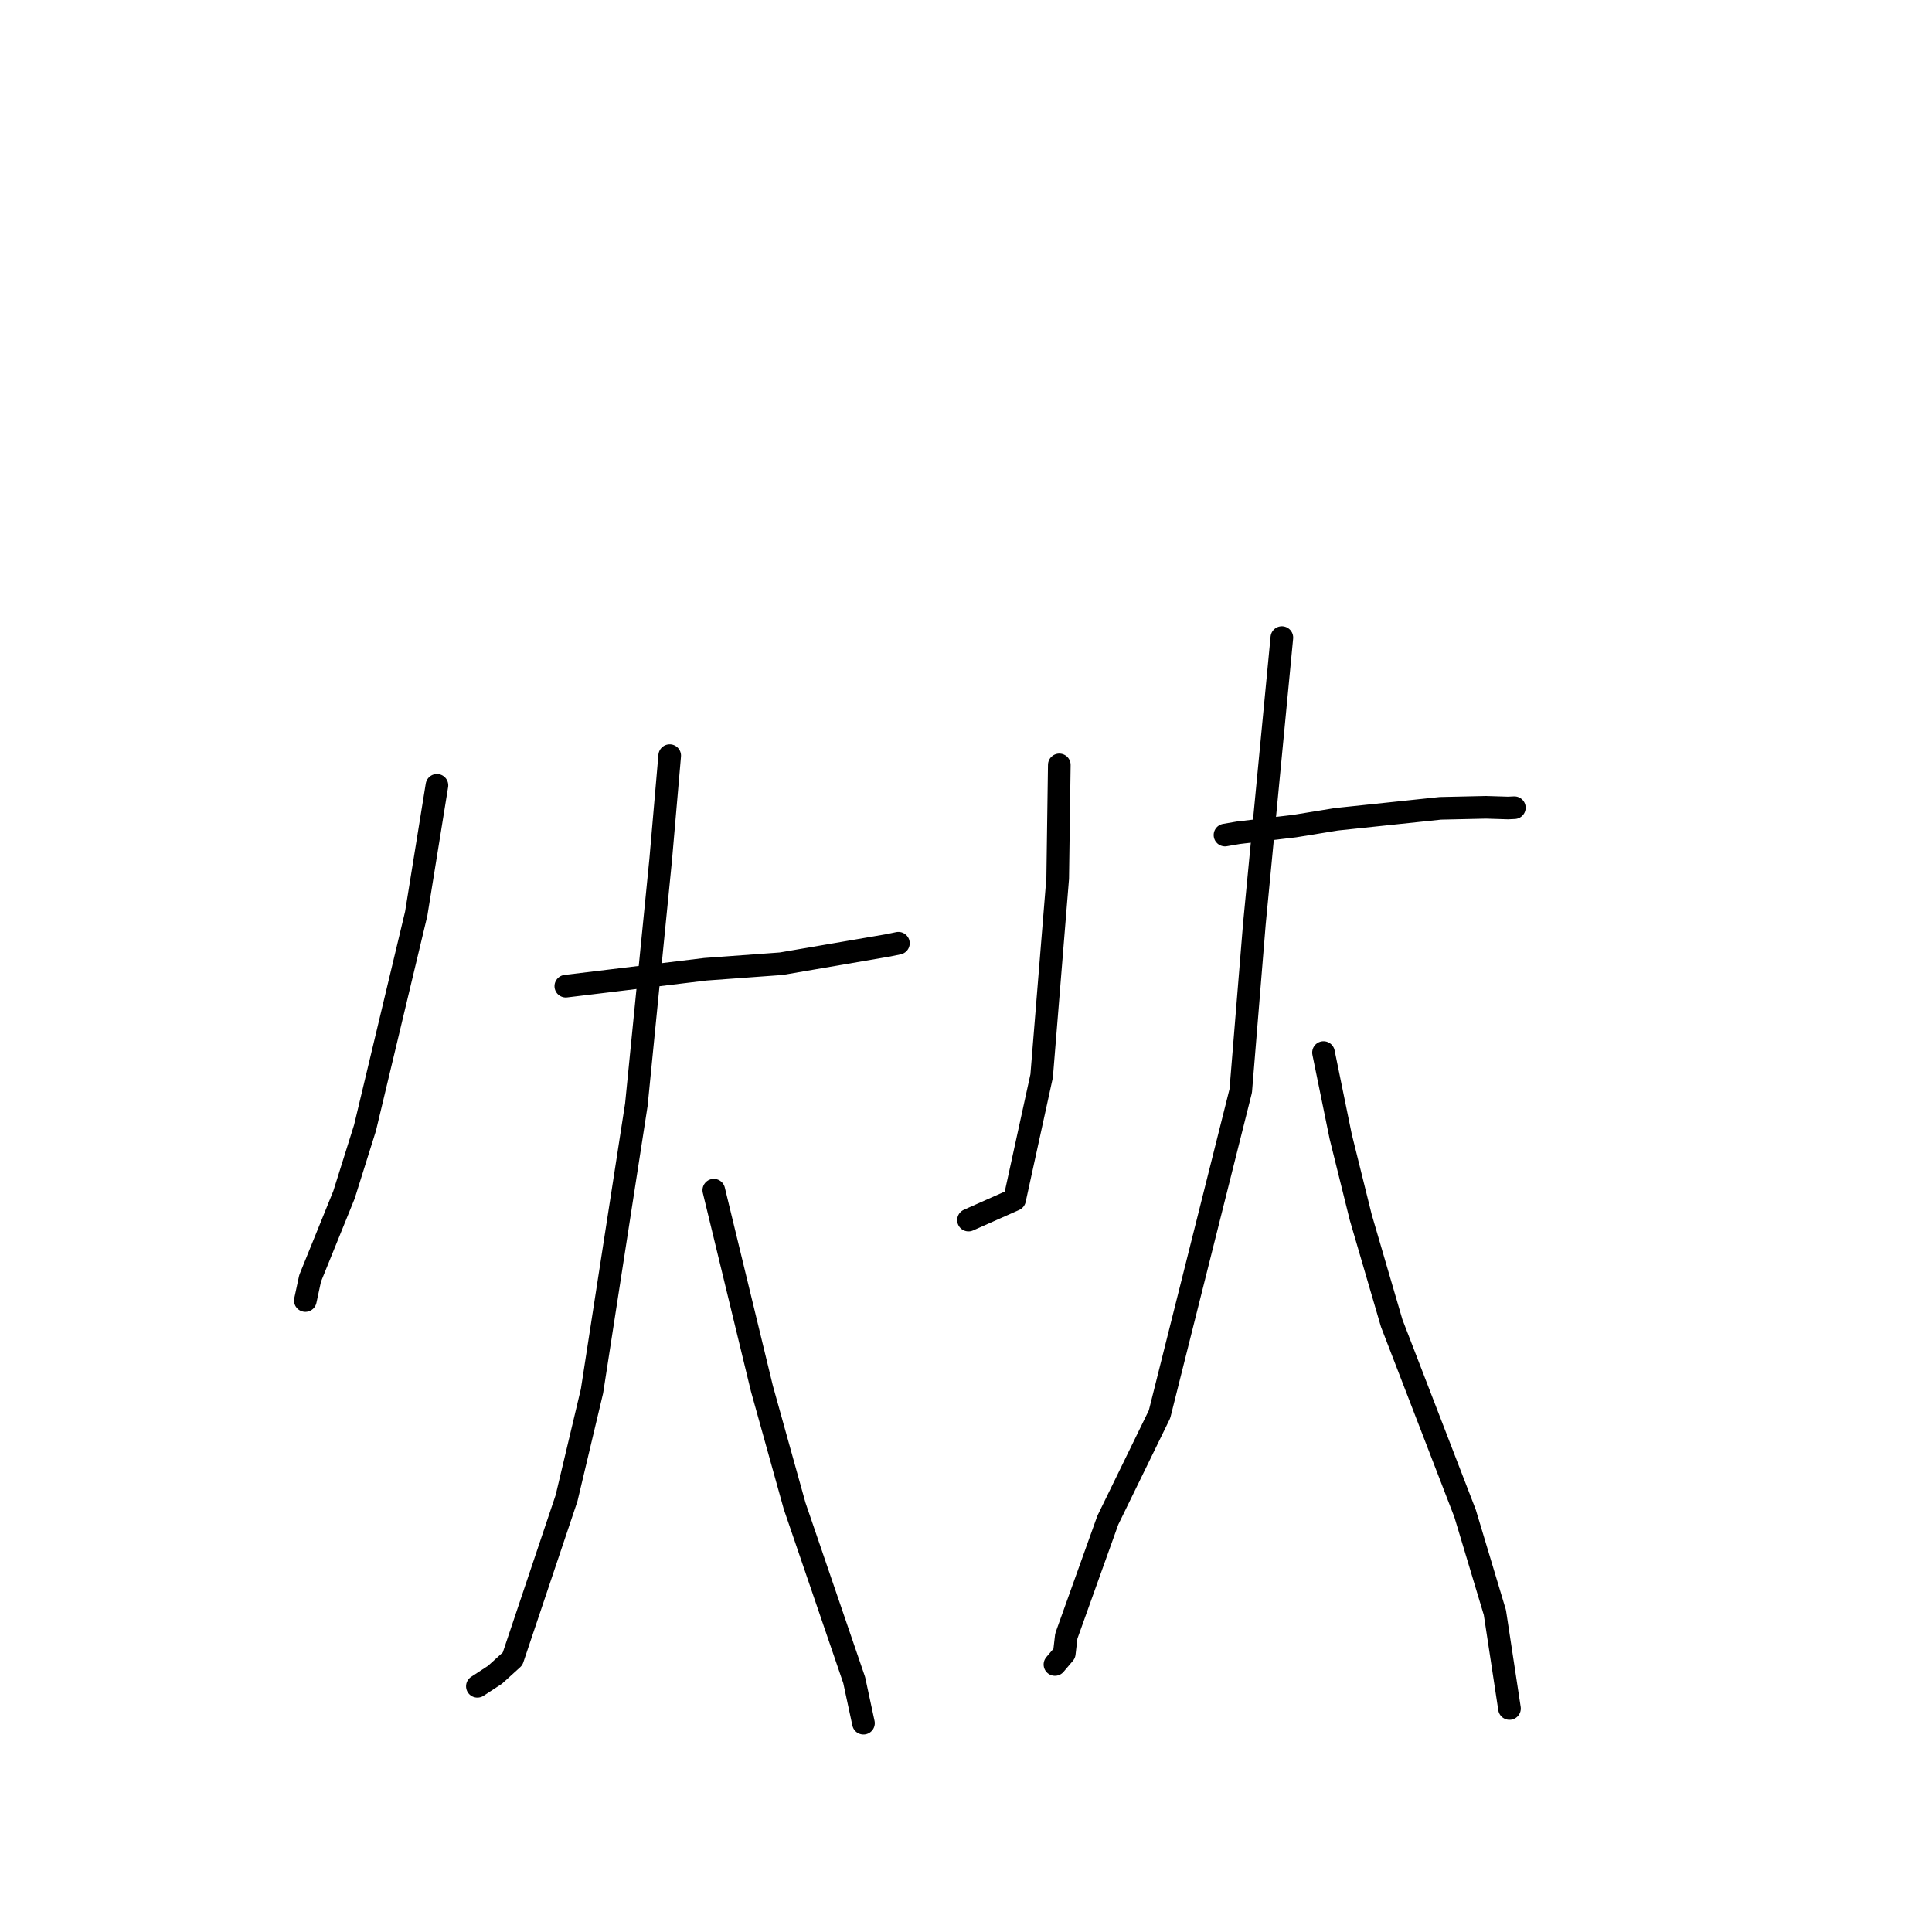 <?xml version="1.0" standalone="no"?>
    <svg width="256" height="256" xmlns="http://www.w3.org/2000/svg" version="1.1">
    <polyline stroke="black" stroke-width="3" stroke-linecap="round" fill="transparent" stroke-linejoin="round" points="57.897 104.06 55.151 121.069 48.367 149.446 45.58 158.319 41.091 169.389 40.517 172.06 40.459 172.327 " />
        <polyline stroke="black" stroke-width="3" stroke-linecap="round" fill="transparent" stroke-linejoin="round" points="74.974 130.671 93.46 128.431 103.512 127.696 117.677 125.266 119.043 124.983 " />
        <polyline stroke="black" stroke-width="3" stroke-linecap="round" fill="transparent" stroke-linejoin="round" points="88.739 100.127 87.544 113.914 84.322 146.363 78.443 184.329 75.072 198.509 67.918 219.805 65.592 221.915 63.468 223.303 63.255 223.442 " />
        <polyline stroke="black" stroke-width="3" stroke-linecap="round" fill="transparent" stroke-linejoin="round" points="94.583 157.706 100.961 184.008 105.296 199.557 113.187 222.627 114.302 227.813 114.414 228.331 " />
        <polyline stroke="black" stroke-width="3" stroke-linecap="round" fill="transparent" stroke-linejoin="round" points="140.363 101.353 140.15 116.391 138.024 142.559 134.438 158.953 128.885 161.421 128.33 161.668 " />
        <polyline stroke="black" stroke-width="3" stroke-linecap="round" fill="transparent" stroke-linejoin="round" points="162.317 110.648 164.085 110.345 171.54 109.463 177.092 108.559 190.862 107.107 196.903 106.973 199.806 107.063 200.66 107.025 " />
        <polyline stroke="black" stroke-width="3" stroke-linecap="round" fill="transparent" stroke-linejoin="round" points="169.853 84.485 166.216 122.382 164.405 144.541 153.644 187.392 146.791 201.434 141.293 216.784 141.023 219.094 139.898 220.421 139.786 220.554 " />
        <polyline stroke="black" stroke-width="3" stroke-linecap="round" fill="transparent" stroke-linejoin="round" points="175.371 139.47 177.653 150.616 180.309 161.311 184.407 175.33 194.133 200.539 198.08 213.669 199.838 225.23 200.014 226.386 " />
        </svg>